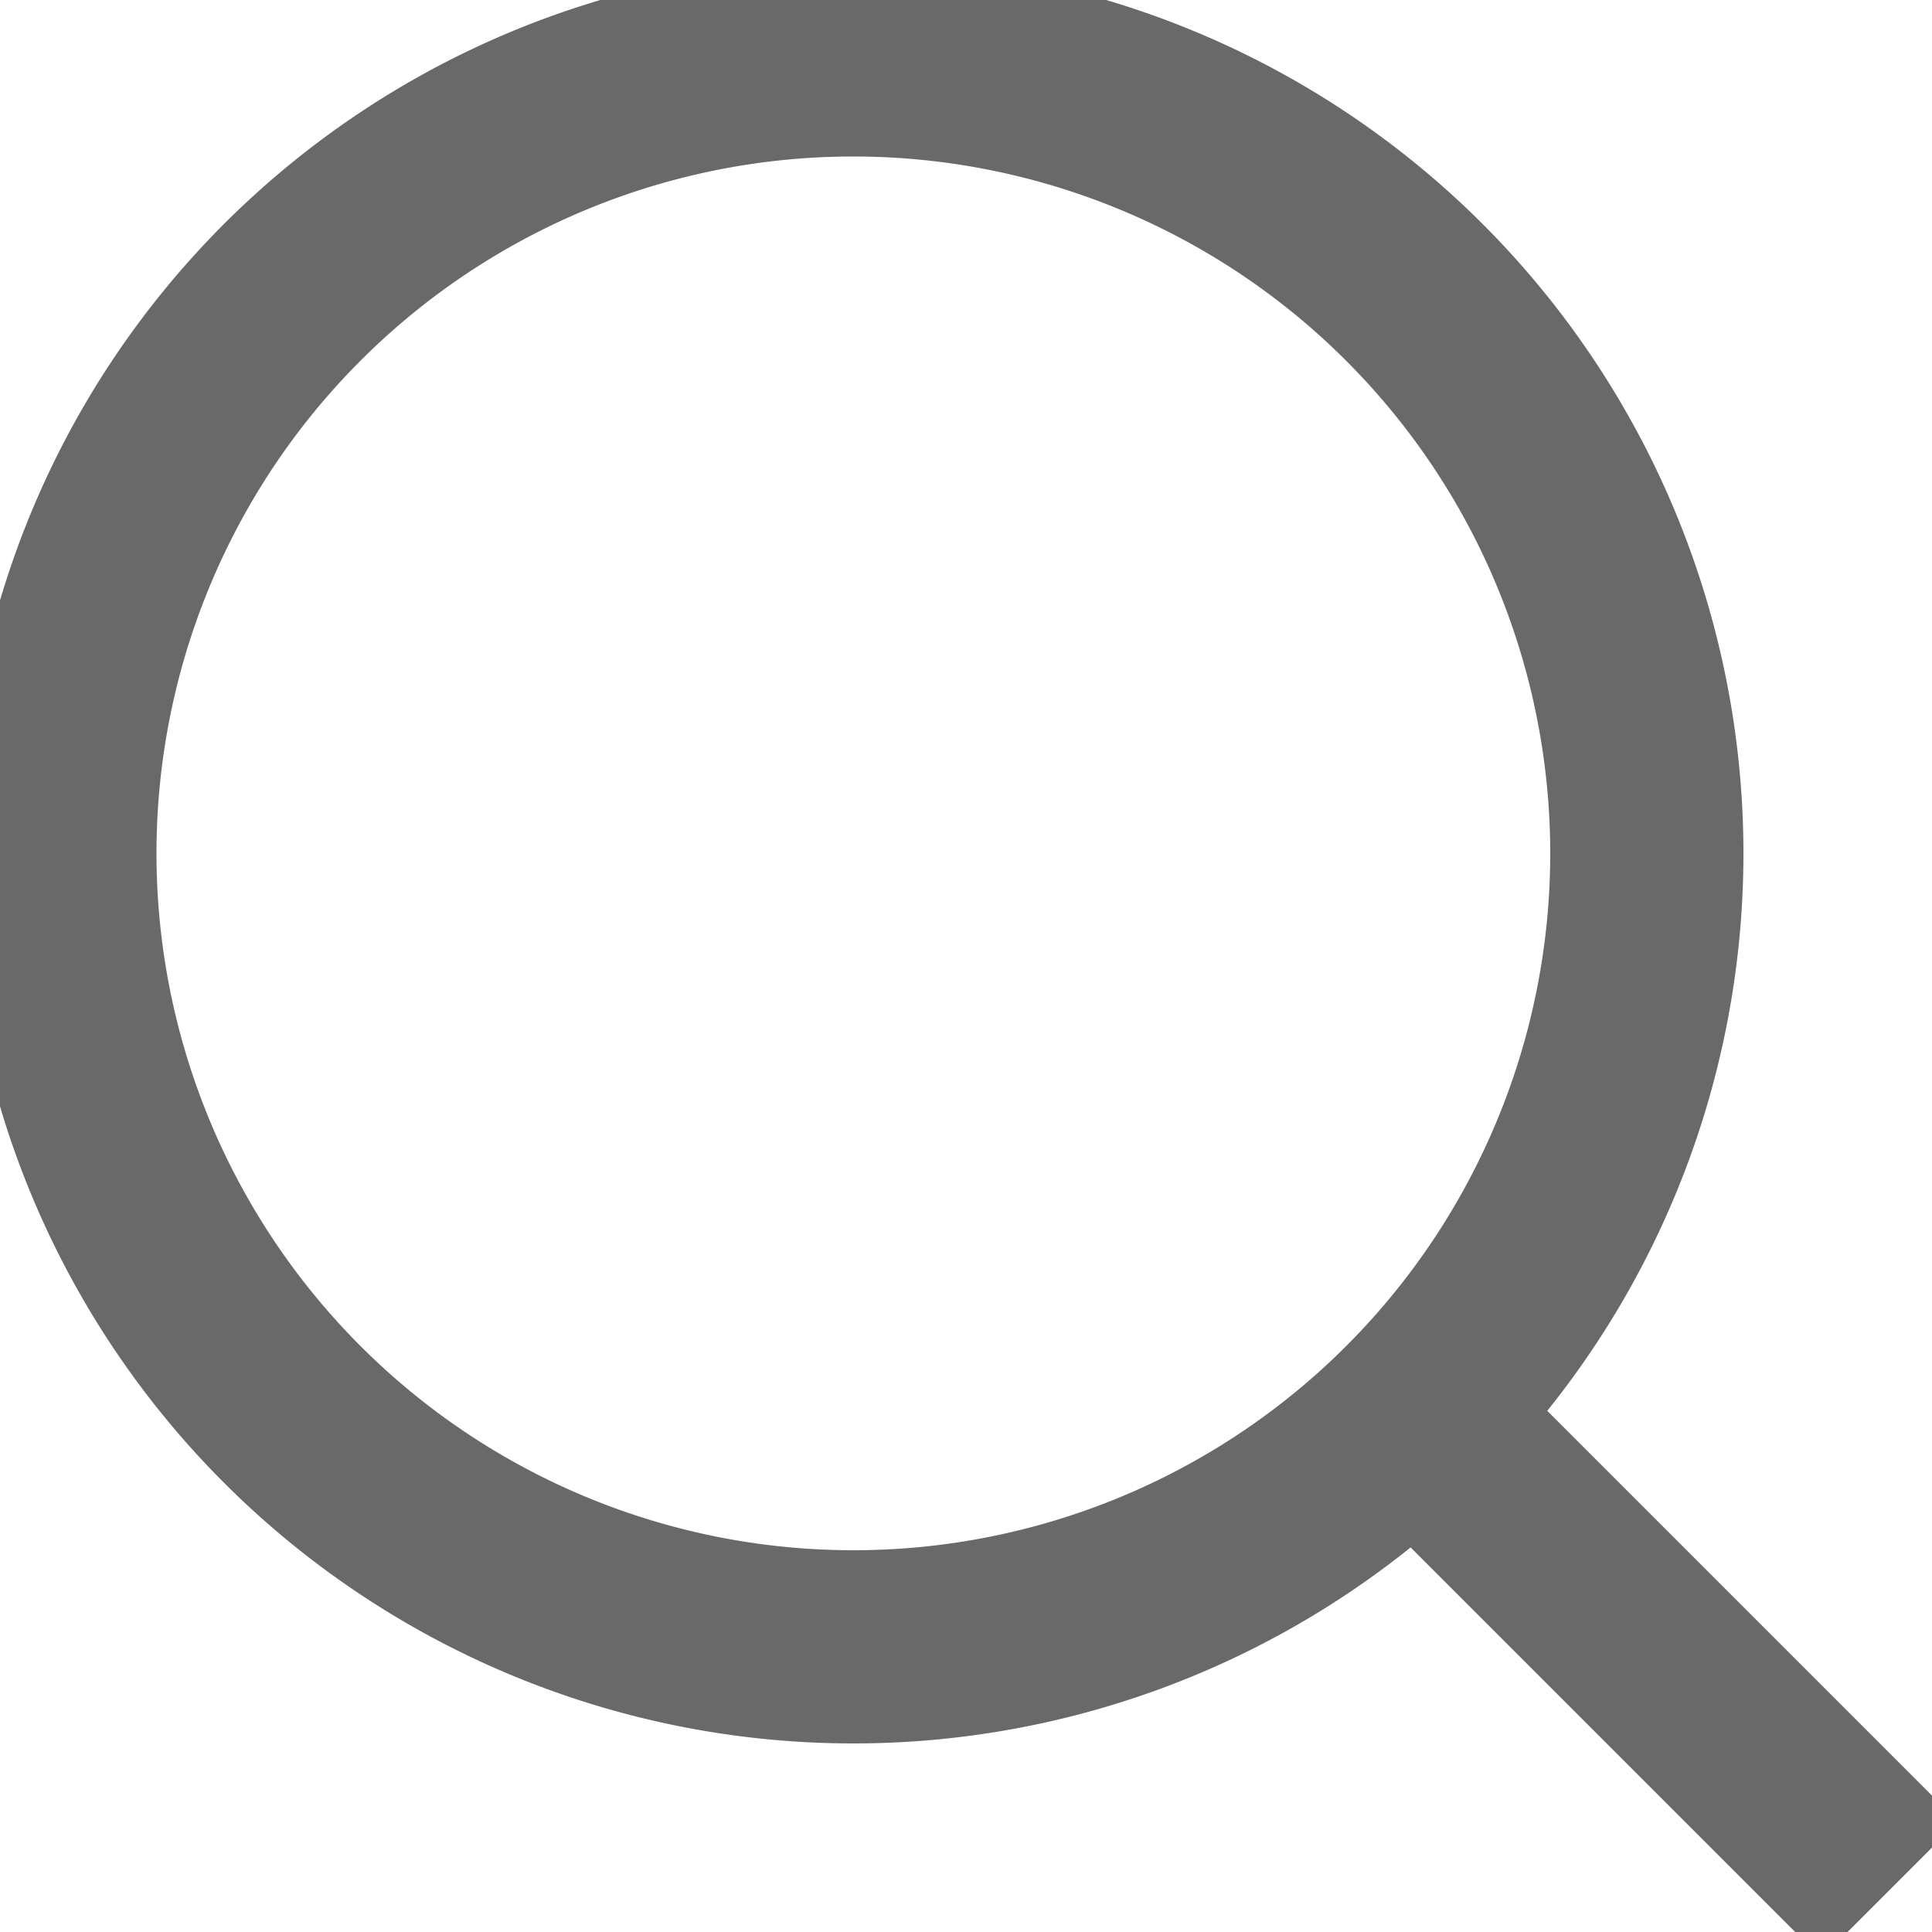 <svg xmlns="http://www.w3.org/2000/svg" xmlns:xlink="http://www.w3.org/1999/xlink" width="10" height="10" viewBox="0 0 10 10">
  <defs>
    <clipPath id="clip-path">
      <rect id="Rectangle_3" data-name="Rectangle 3" width="10" height="10" transform="translate(0 0)" fill="none" stroke="#696969" stroke-width="1"/>
    </clipPath>
  </defs>
  <g id="Group_7" data-name="Group 7" transform="translate(0 0.001)">
    <g id="Group_6" data-name="Group 6" transform="translate(0 -0.001)" clip-path="url(#clip-path)">
      <path id="Path_4" data-name="Path 4" d="M8.715,4.608A4.107,4.107,0,1,1,4.607.5,4.108,4.108,0,0,1,8.715,4.608Z" transform="translate(-0.191 -0.19)" fill="none" stroke="#696969" stroke-width="1"/>
      <line id="Line_1" data-name="Line 1" x1="2.513" y1="2.513" transform="translate(7.268 7.269)" fill="none" stroke="#696969" stroke-width="1"/>
    </g>
  </g>
</svg>

